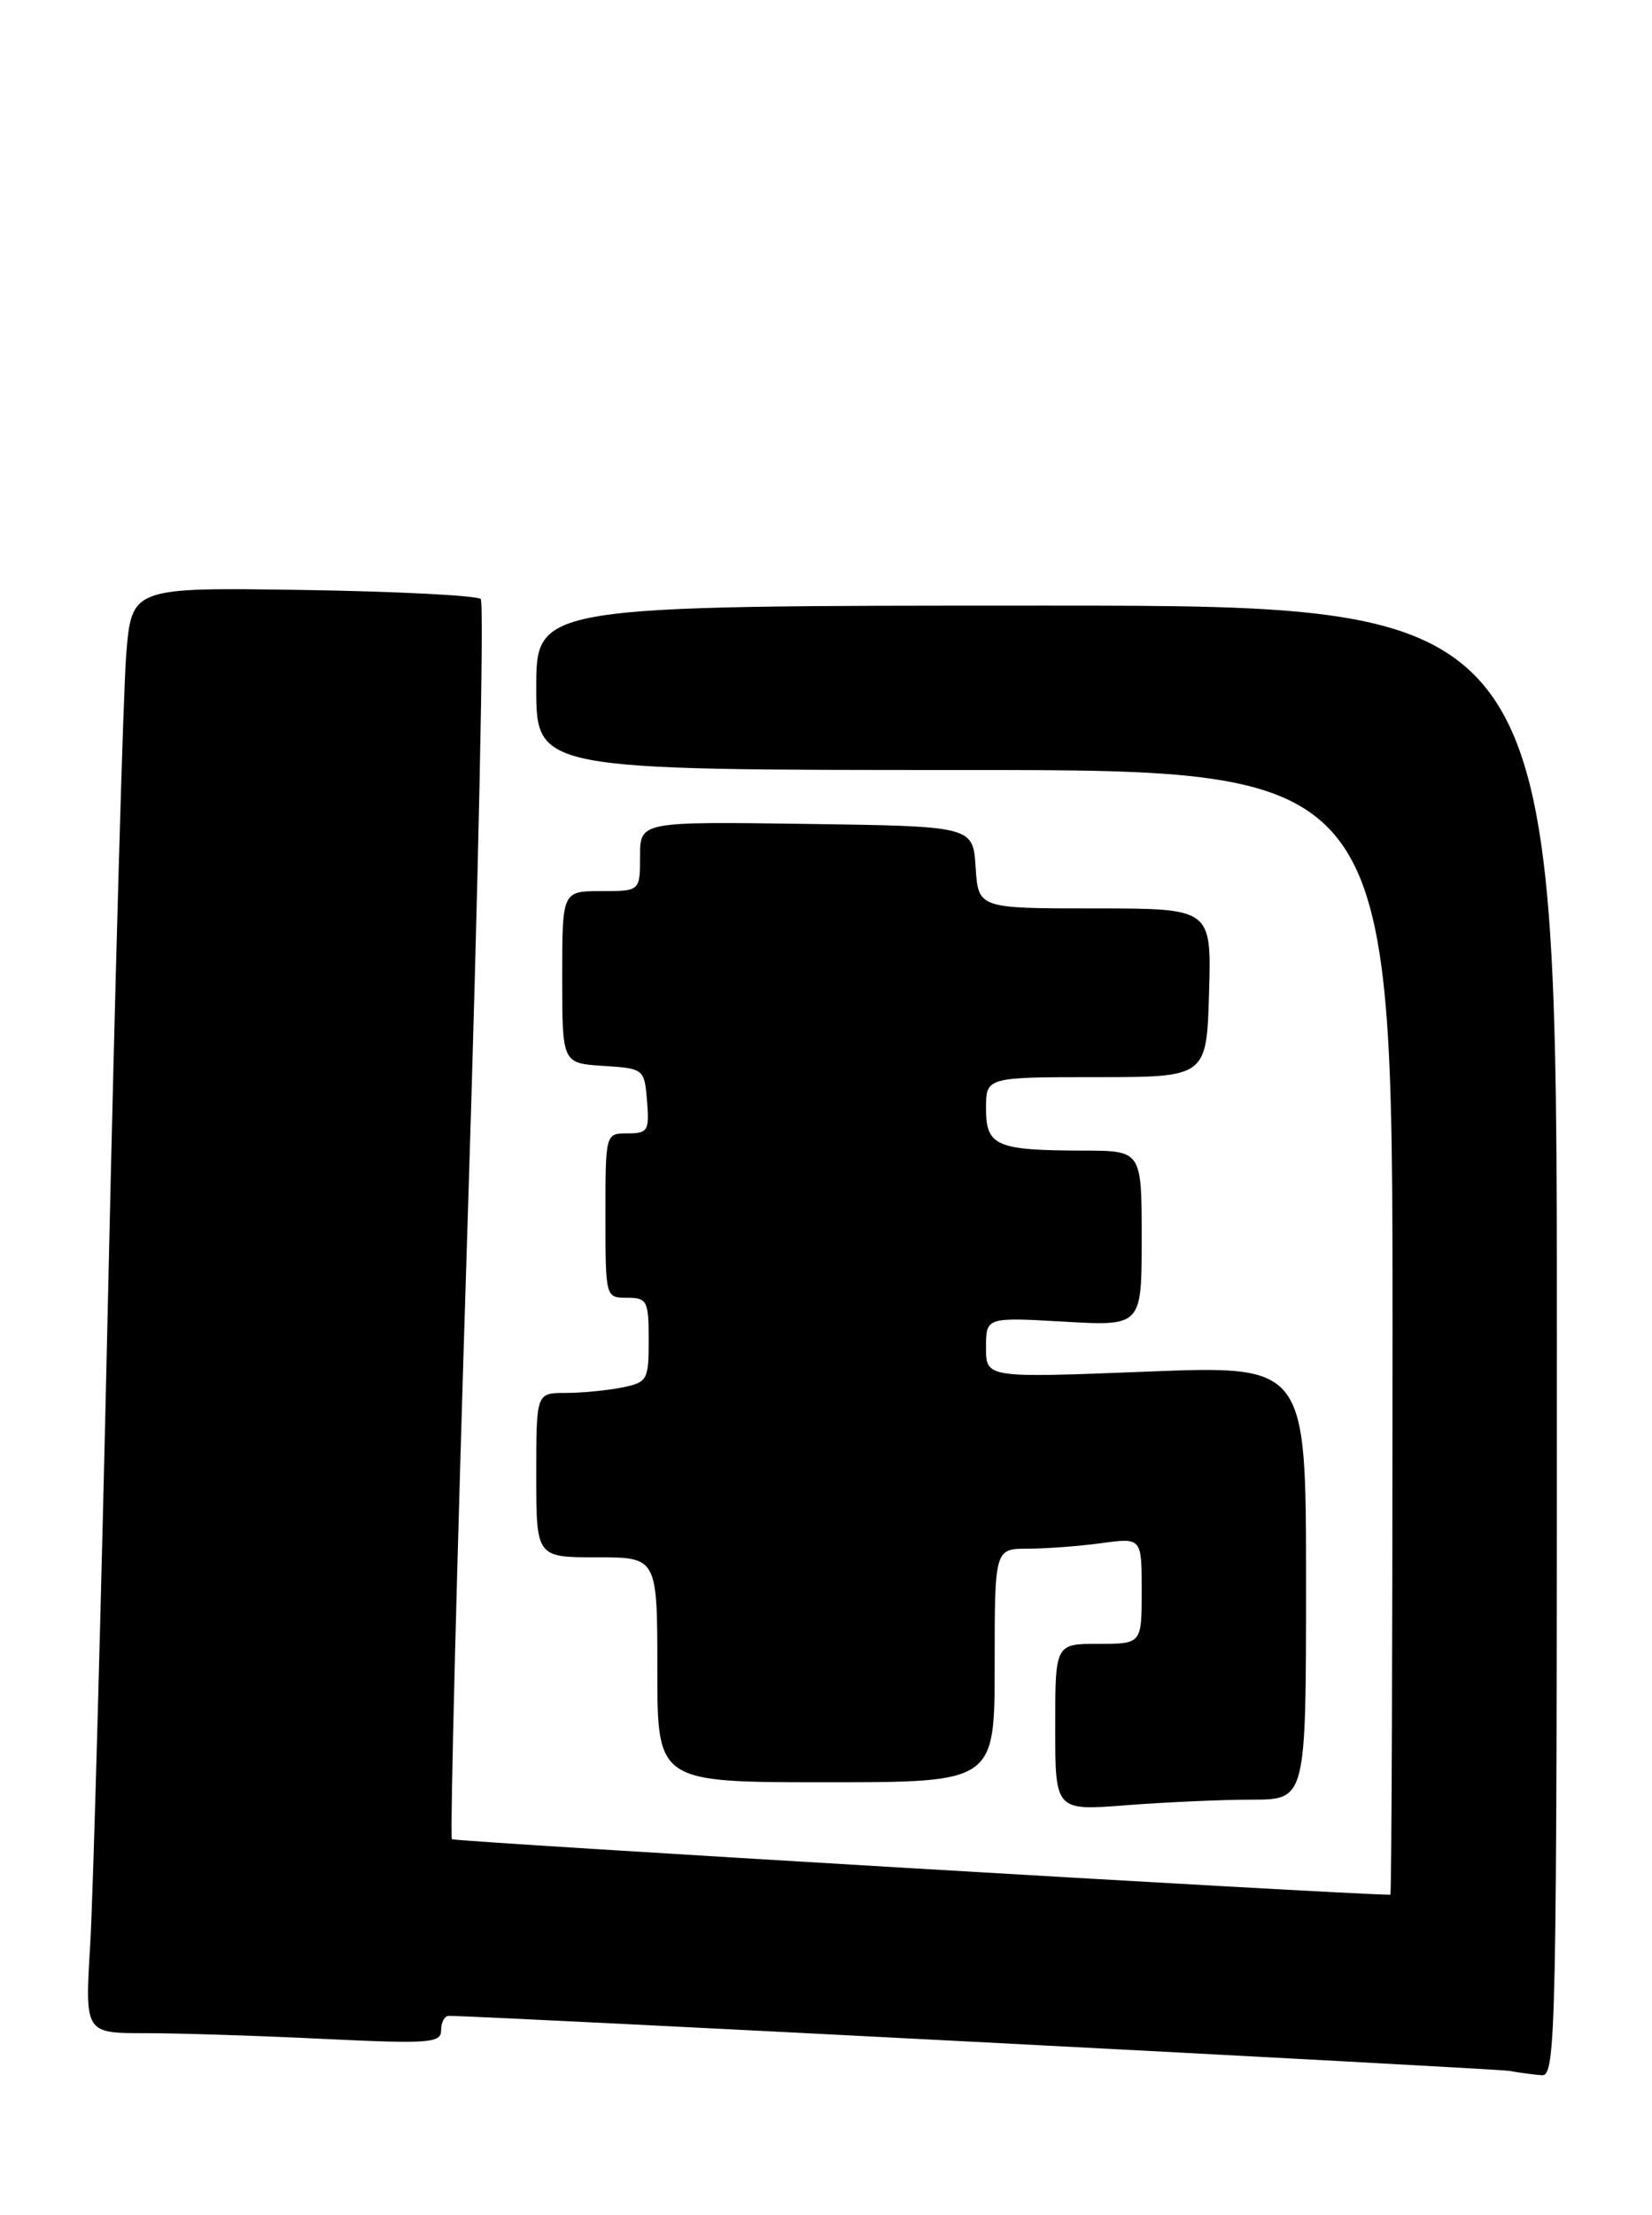<?xml version="1.0" encoding="UTF-8" standalone="no"?>
<!DOCTYPE svg PUBLIC "-//W3C//DTD SVG 1.1//EN" "http://www.w3.org/Graphics/SVG/1.1/DTD/svg11.dtd" >
<svg xmlns="http://www.w3.org/2000/svg" xmlns:xlink="http://www.w3.org/1999/xlink" version="1.1" viewBox="0 0 191 256">
 <g >
 <path fill="currentColor"
d=" M 180.00 155.00 C 180.00 70.00 180.00 70.00 121.00 70.00 C 62.00 70.00 62.00 70.00 62.00 79.50 C 62.00 89.00 62.00 89.00 111.50 89.00 C 161.00 89.00 161.00 89.00 161.00 154.00 C 161.00 189.75 160.89 219.00 160.75 219.00 C 155.86 218.99 52.54 212.88 52.25 212.58 C 52.01 212.34 52.83 180.16 54.07 141.07 C 55.31 101.97 55.99 69.65 55.58 69.24 C 55.17 68.83 45.92 68.36 35.03 68.19 C 15.22 67.89 15.22 67.89 14.59 75.69 C 14.25 79.99 13.31 112.97 12.51 149.00 C 11.71 185.03 10.77 219.11 10.43 224.75 C 9.81 235.00 9.81 235.00 16.75 235.00 C 20.56 235.00 29.83 235.29 37.34 235.66 C 49.65 236.25 51.00 236.15 51.00 234.66 C 51.00 233.74 51.40 233.00 51.89 233.00 C 55.80 233.00 172.95 239.08 174.50 239.36 C 175.60 239.56 177.29 239.79 178.25 239.86 C 179.90 239.99 180.00 235.34 180.00 155.00 Z  M 144.75 208.01 C 151.00 208.00 151.00 208.00 151.00 182.91 C 151.00 157.81 151.00 157.81 132.50 158.54 C 114.00 159.27 114.00 159.27 114.00 155.76 C 114.00 152.25 114.00 152.25 123.00 152.76 C 132.00 153.28 132.00 153.28 132.00 143.14 C 132.00 133.00 132.00 133.00 125.25 132.99 C 115.17 132.97 114.00 132.46 114.00 128.13 C 114.00 124.50 114.00 124.50 126.75 124.50 C 139.50 124.50 139.50 124.50 139.79 114.75 C 140.07 105.00 140.07 105.00 126.59 105.00 C 113.11 105.00 113.11 105.00 112.80 100.25 C 112.50 95.50 112.50 95.50 93.25 95.23 C 74.00 94.96 74.00 94.96 74.00 98.98 C 74.00 103.00 74.00 103.00 69.50 103.00 C 65.00 103.00 65.00 103.00 65.00 112.95 C 65.00 122.89 65.00 122.89 69.75 123.20 C 74.45 123.50 74.50 123.54 74.81 127.25 C 75.09 130.69 74.91 131.00 72.56 131.00 C 70.00 131.00 70.00 131.00 70.00 140.50 C 70.00 149.97 70.01 150.00 72.50 150.00 C 74.82 150.00 75.00 150.34 75.00 154.88 C 75.00 159.53 74.86 159.78 71.87 160.38 C 70.16 160.72 67.23 161.00 65.37 161.00 C 62.00 161.00 62.00 161.00 62.00 170.50 C 62.00 180.00 62.00 180.00 69.00 180.00 C 76.00 180.00 76.00 180.00 76.00 193.00 C 76.00 206.00 76.00 206.00 95.50 206.00 C 115.00 206.00 115.00 206.00 115.00 192.50 C 115.00 179.00 115.00 179.00 118.86 179.00 C 120.98 179.00 124.81 178.71 127.36 178.36 C 132.00 177.73 132.00 177.73 132.00 183.86 C 132.00 190.00 132.00 190.00 127.00 190.00 C 122.00 190.00 122.00 190.00 122.00 199.65 C 122.00 209.30 122.00 209.30 130.25 208.65 C 134.79 208.30 141.31 208.01 144.75 208.01 Z "/>
</g>
</svg>